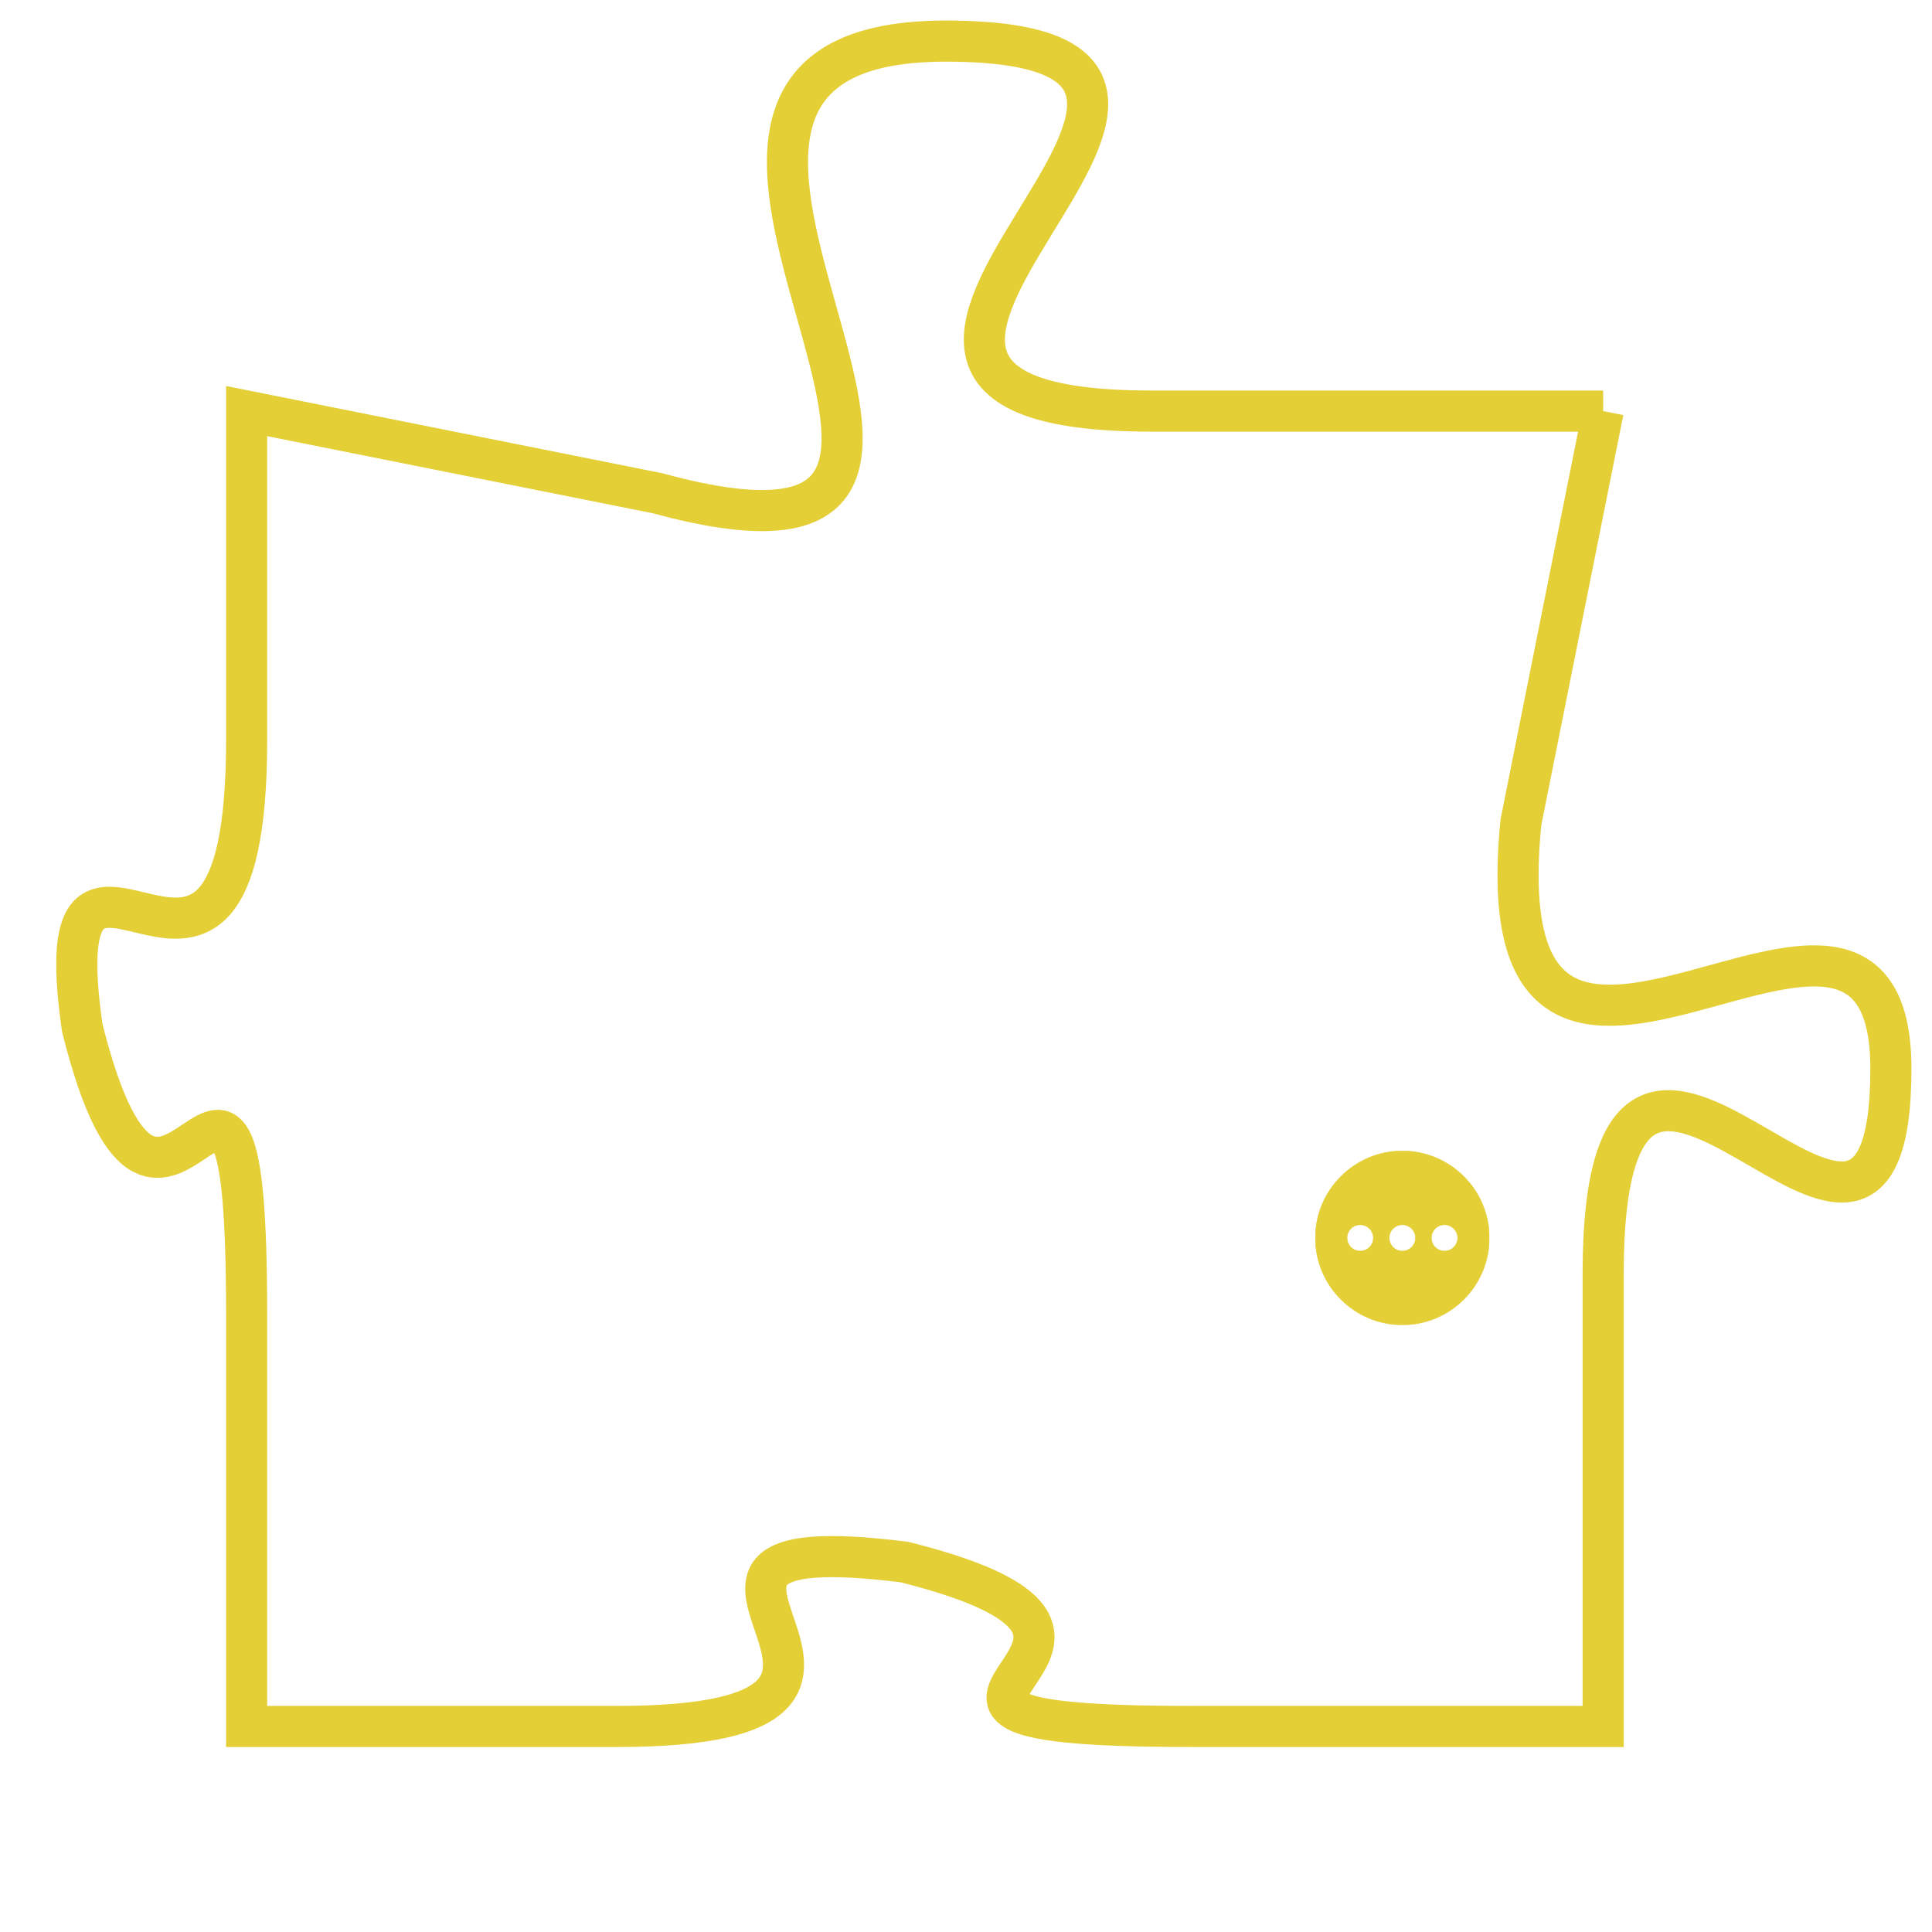 <svg version="1.1" xmlns="http://www.w3.org/2000/svg" xmlns:xlink="http://www.w3.org/1999/xlink" fill="transparent" x="0" y="0" width="350" height="350" preserveAspectRatio="xMinYMin slice"><style type="text/css">.links{fill:transparent;stroke: #E4CF37;}.links:hover{fill:#63D272; opacity:0.4;}</style><defs><g id="allt"><path id="t6954" d="M2145,1696 L2134,1696 C2123,1696 2139,1687 2129,1687 C2119,1687 2133,1701 2122,1698 L2112,1696 2112,1696 L2112,1704 C2112,1713 2107,1704 2108,1711 C2110,1719 2112,1708 2112,1718 L2112,1728 2112,1728 L2121,1728 C2130,1728 2120,1723 2128,1724 C2136,1726 2125,1728 2135,1728 L2145,1728 2145,1728 L2145,1717 C2145,1707 2152,1720 2152,1712 C2152,1705 2142,1716 2143,1706 L2145,1696"/></g><clipPath id="c" clipRule="evenodd" fill="transparent"><use href="#t6954"/></clipPath></defs><svg viewBox="2106 1686 47 43" preserveAspectRatio="xMinYMin meet"><svg width="4380" height="2430"><g><image crossorigin="anonymous" x="0" y="0" href="https://nftpuzzle.license-token.com/assets/completepuzzle.svg" width="100%" height="100%" /><g class="links"><use href="#t6954"/></g></g></svg><svg x="2138" y="1714" height="9%" width="9%" viewBox="0 0 330 330"><g><a xlink:href="https://nftpuzzle.license-token.com/" class="links"><title>See the most innovative NFT based token software licensing project</title><path fill="#E4CF37" id="more" d="M165,0C74.019,0,0,74.019,0,165s74.019,165,165,165s165-74.019,165-165S255.981,0,165,0z M85,190 c-13.785,0-25-11.215-25-25s11.215-25,25-25s25,11.215,25,25S98.785,190,85,190z M165,190c-13.785,0-25-11.215-25-25 s11.215-25,25-25s25,11.215,25,25S178.785,190,165,190z M245,190c-13.785,0-25-11.215-25-25s11.215-25,25-25 c13.785,0,25,11.215,25,25S258.785,190,245,190z"></path></a></g></svg></svg></svg>